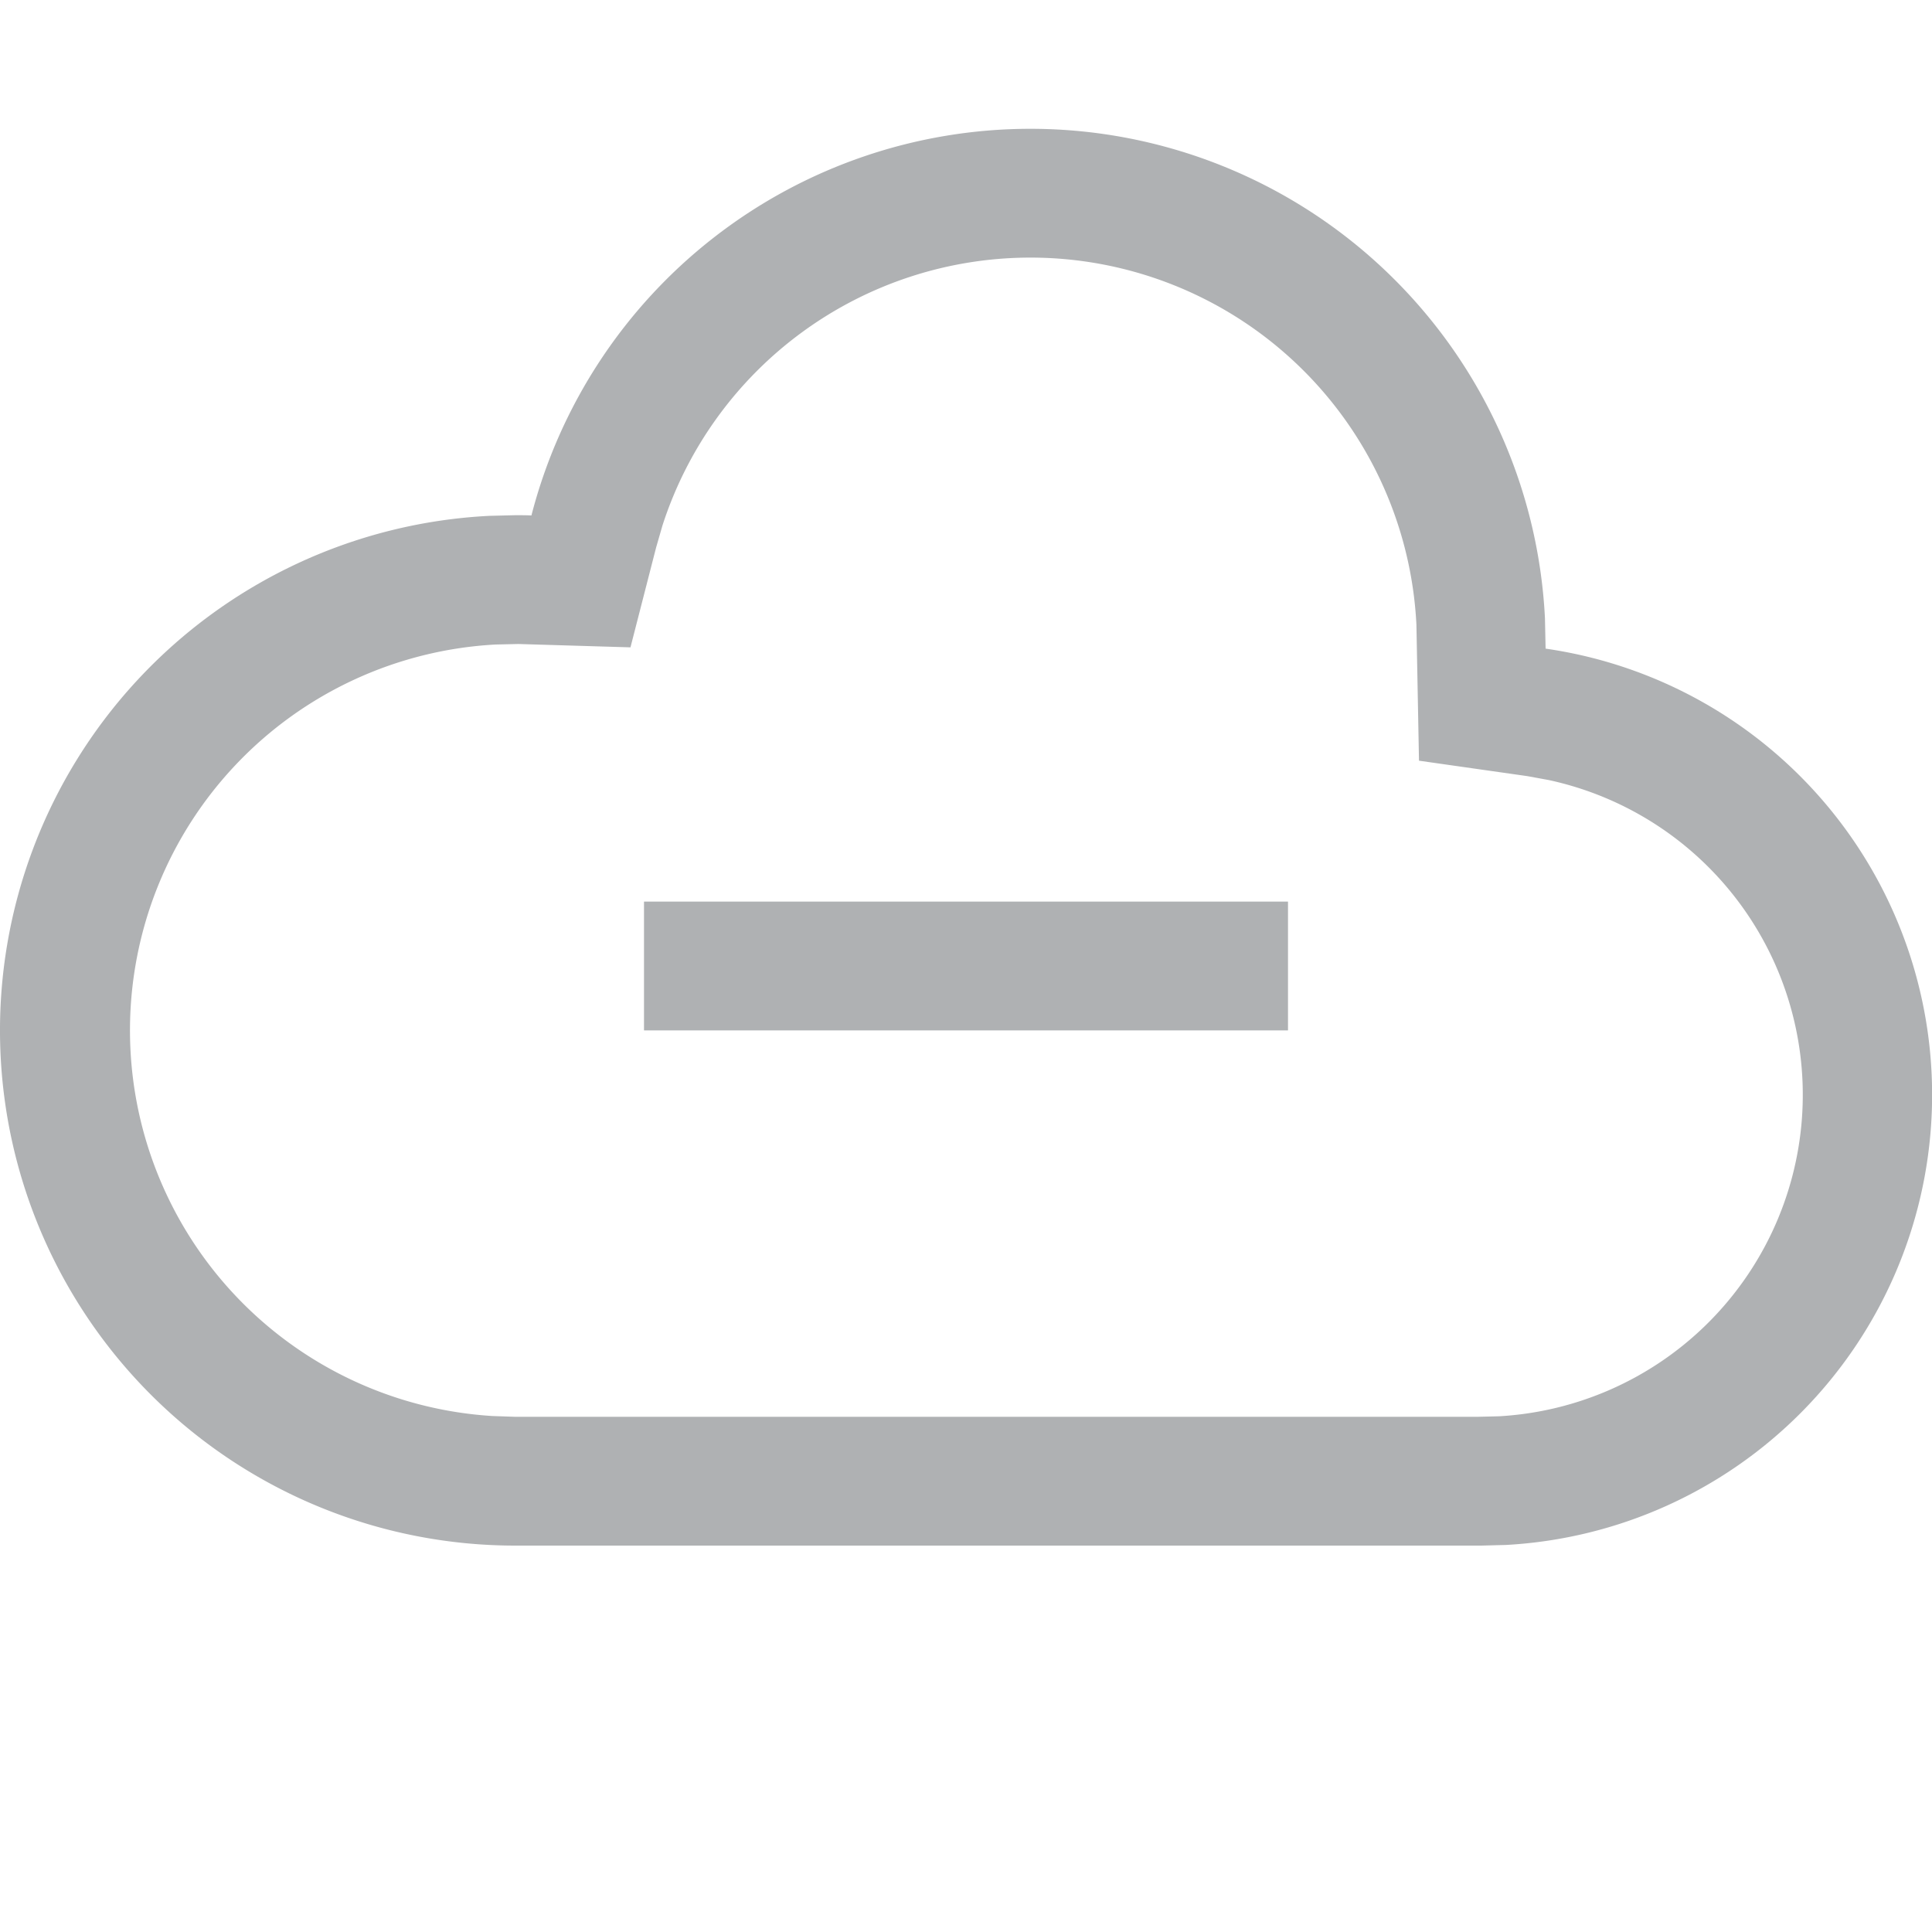 <svg width="16" height="16" xmlns="http://www.w3.org/2000/svg" viewBox="0 0 15 15">
    <path d="M8 1a4 4 0 013.995 3.8l.005.236a3.5 3.5 0 01-.308 6.959L11.5 12H4a4 4 0 01-.2-7.995L4 4c.042 0 .084 0 .126.002A4.001 4.001 0 018 1zm0 1a3.002 3.002 0 00-2.857 2.081l-.049.17-.199.775L4.025 5l-.176.004a3 3 0 00-.025 5.99L4 11h7.473l.165-.004a2.5 2.5 0 00.385-4.94l-.164-.03-.842-.12-.02-1.057A3 3 0 008 2zm2 5v1H5V7h5z"
          fill="#afb1b3" fill-rule="nonzero"/>
</svg>